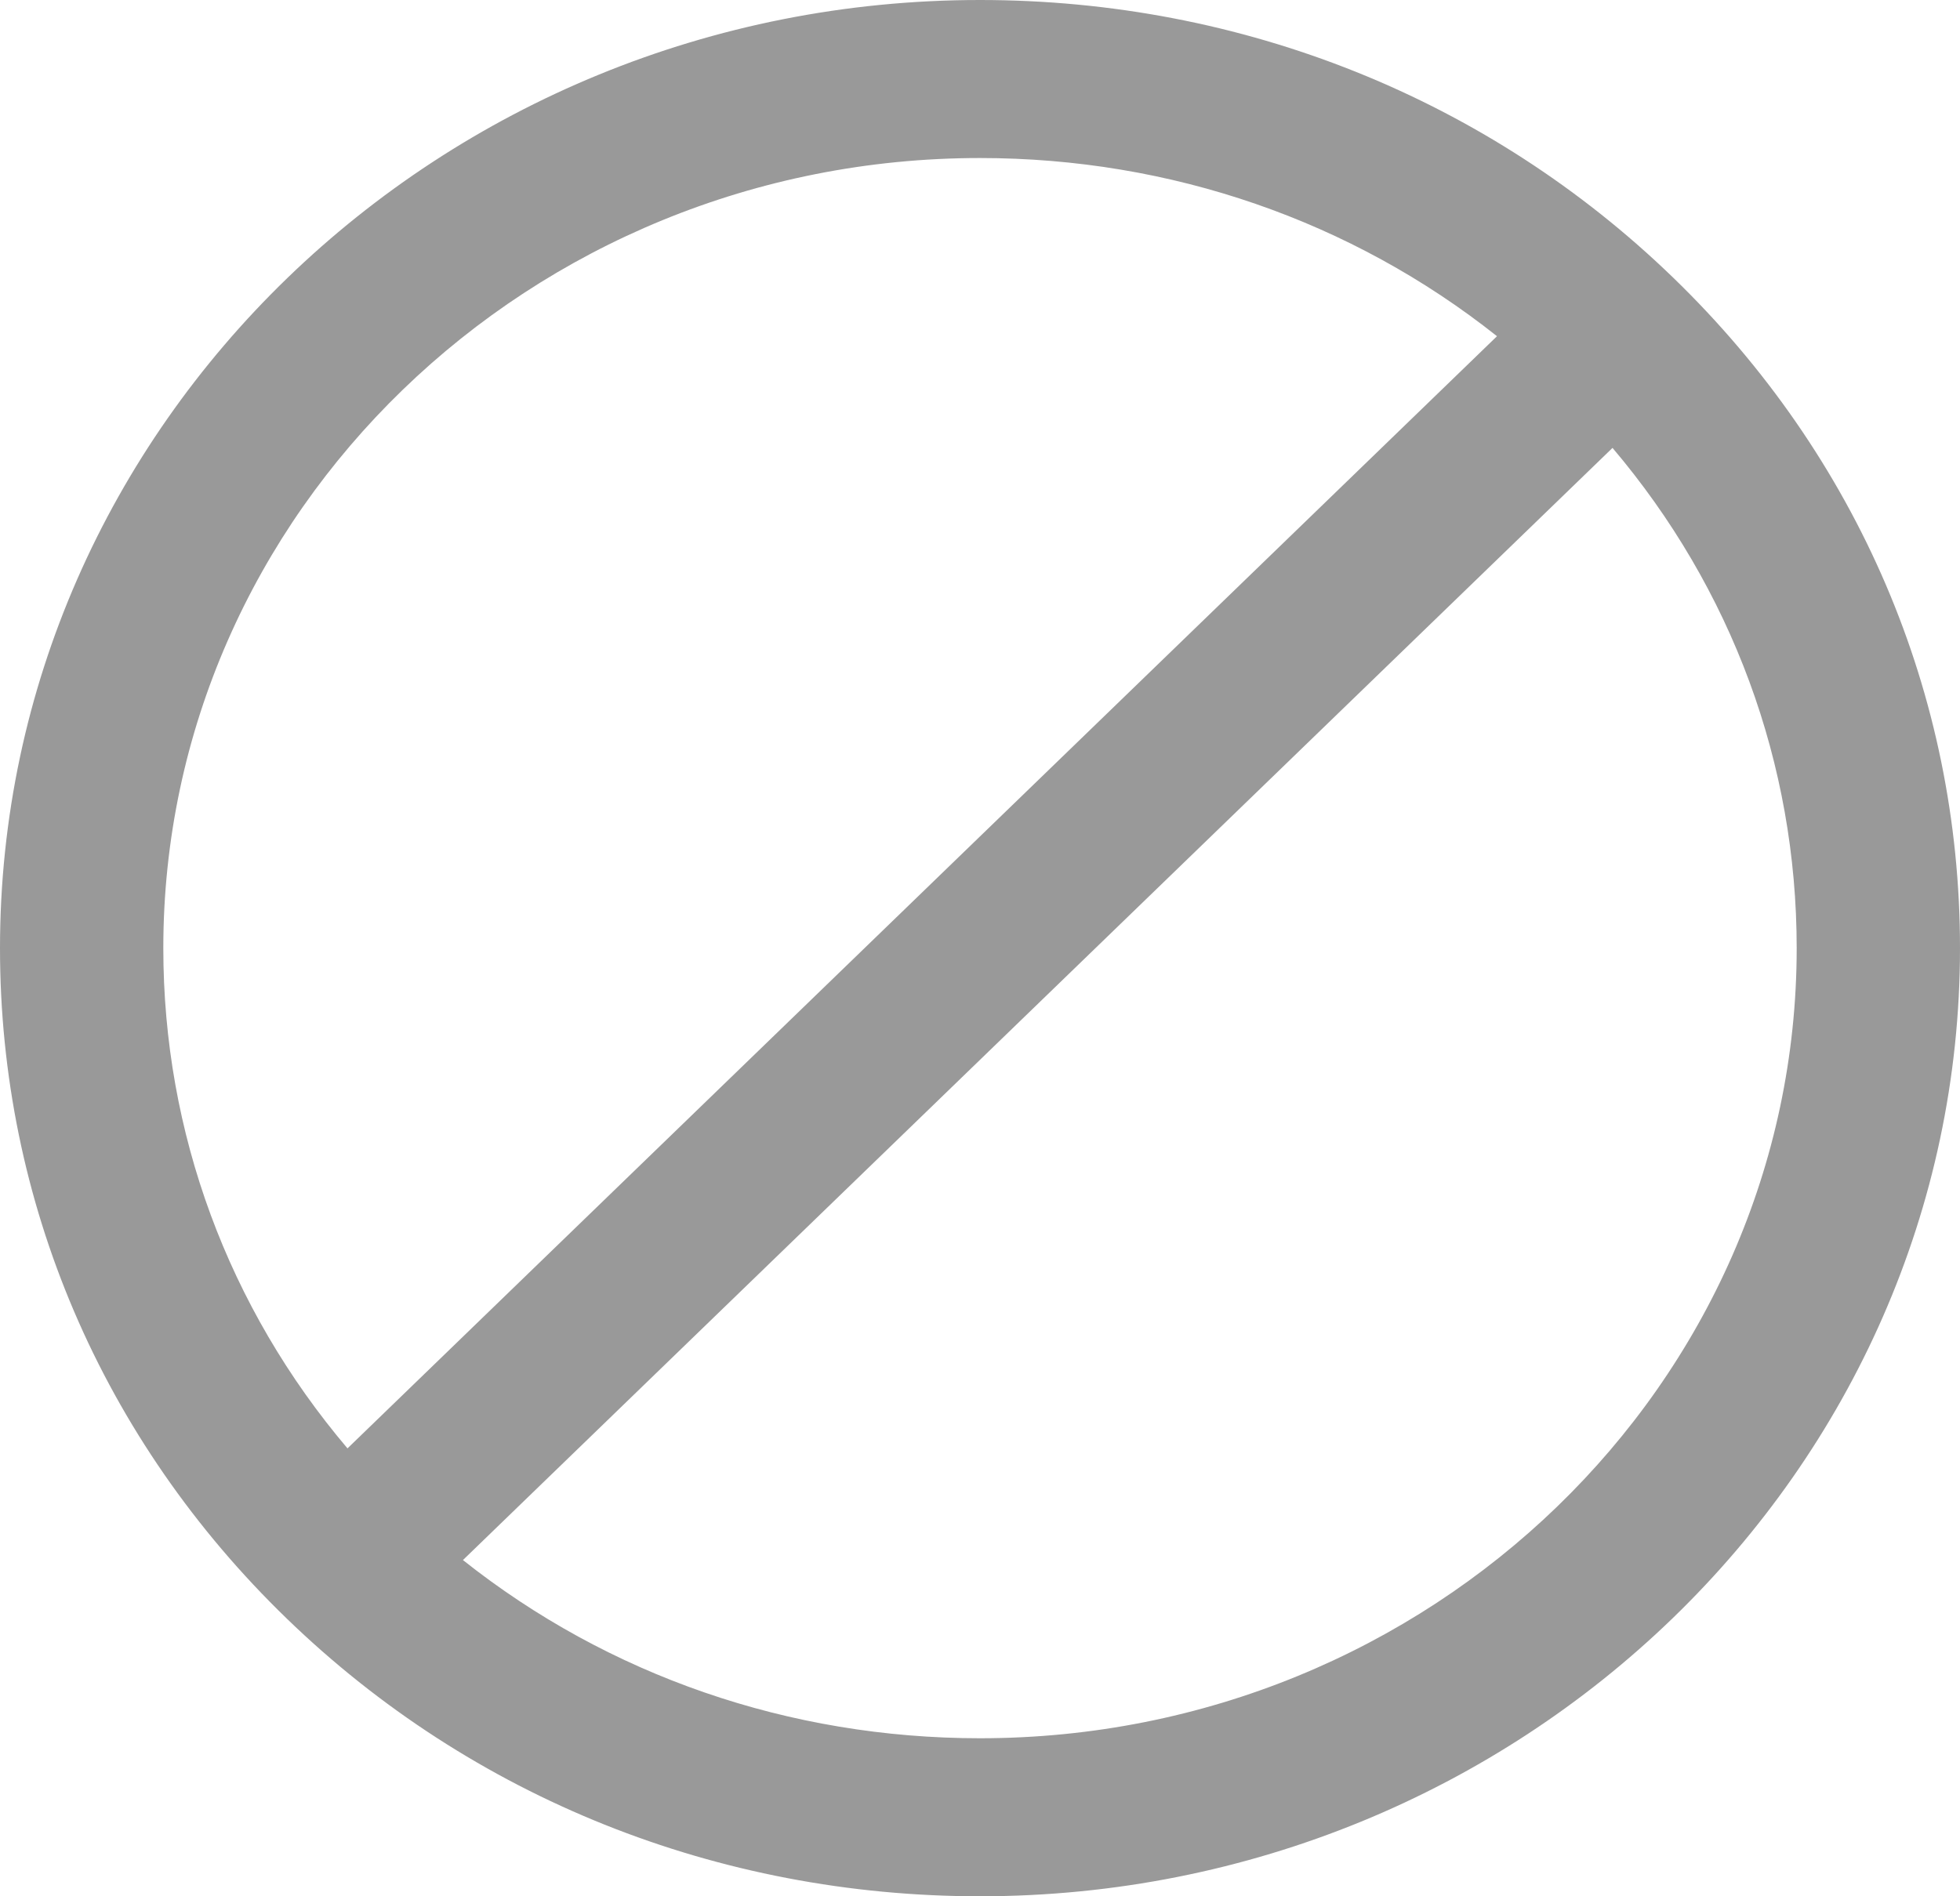 <?xml version="1.0" encoding="UTF-8"?>
<svg width="31px" height="30px" viewBox="0 0 31 30" version="1.1" xmlns="http://www.w3.org/2000/svg" xmlns:xlink="http://www.w3.org/1999/xlink">
    <title>Shape</title>
    <g id="Tournaments" stroke="none" stroke-width="1" fill="none" fill-rule="evenodd">
        <g id="3.0-22-Pickem-Tournament-details" transform="translate(-171, -566)" fill="#999999" fill-rule="nonzero">
            <path d="M186.5,596 C195.046,596 202,589.271 202,581 C202,576.99 200.389,573.223 197.462,570.391 C194.536,567.559 190.644,566 186.5,566 C177.953,566 171,572.729 171,581 C171,585.01 172.611,588.777 175.538,591.609 C178.463,594.441 182.356,596 186.5,596 Z M186.5,593.5 C183.481,593.5 180.623,592.507 178.322,590.681 L196.504,573.086 C198.391,575.312 199.417,578.079 199.417,581 C199.417,587.892 193.622,593.5 186.5,593.5 Z M186.5,568.5 C189.518,568.5 192.377,569.493 194.677,571.319 L176.496,588.914 C174.609,586.688 173.583,583.921 173.583,581 C173.583,574.108 179.378,568.5 186.5,568.5 Z" id="Shape"></path>
        </g>
    </g>
</svg>